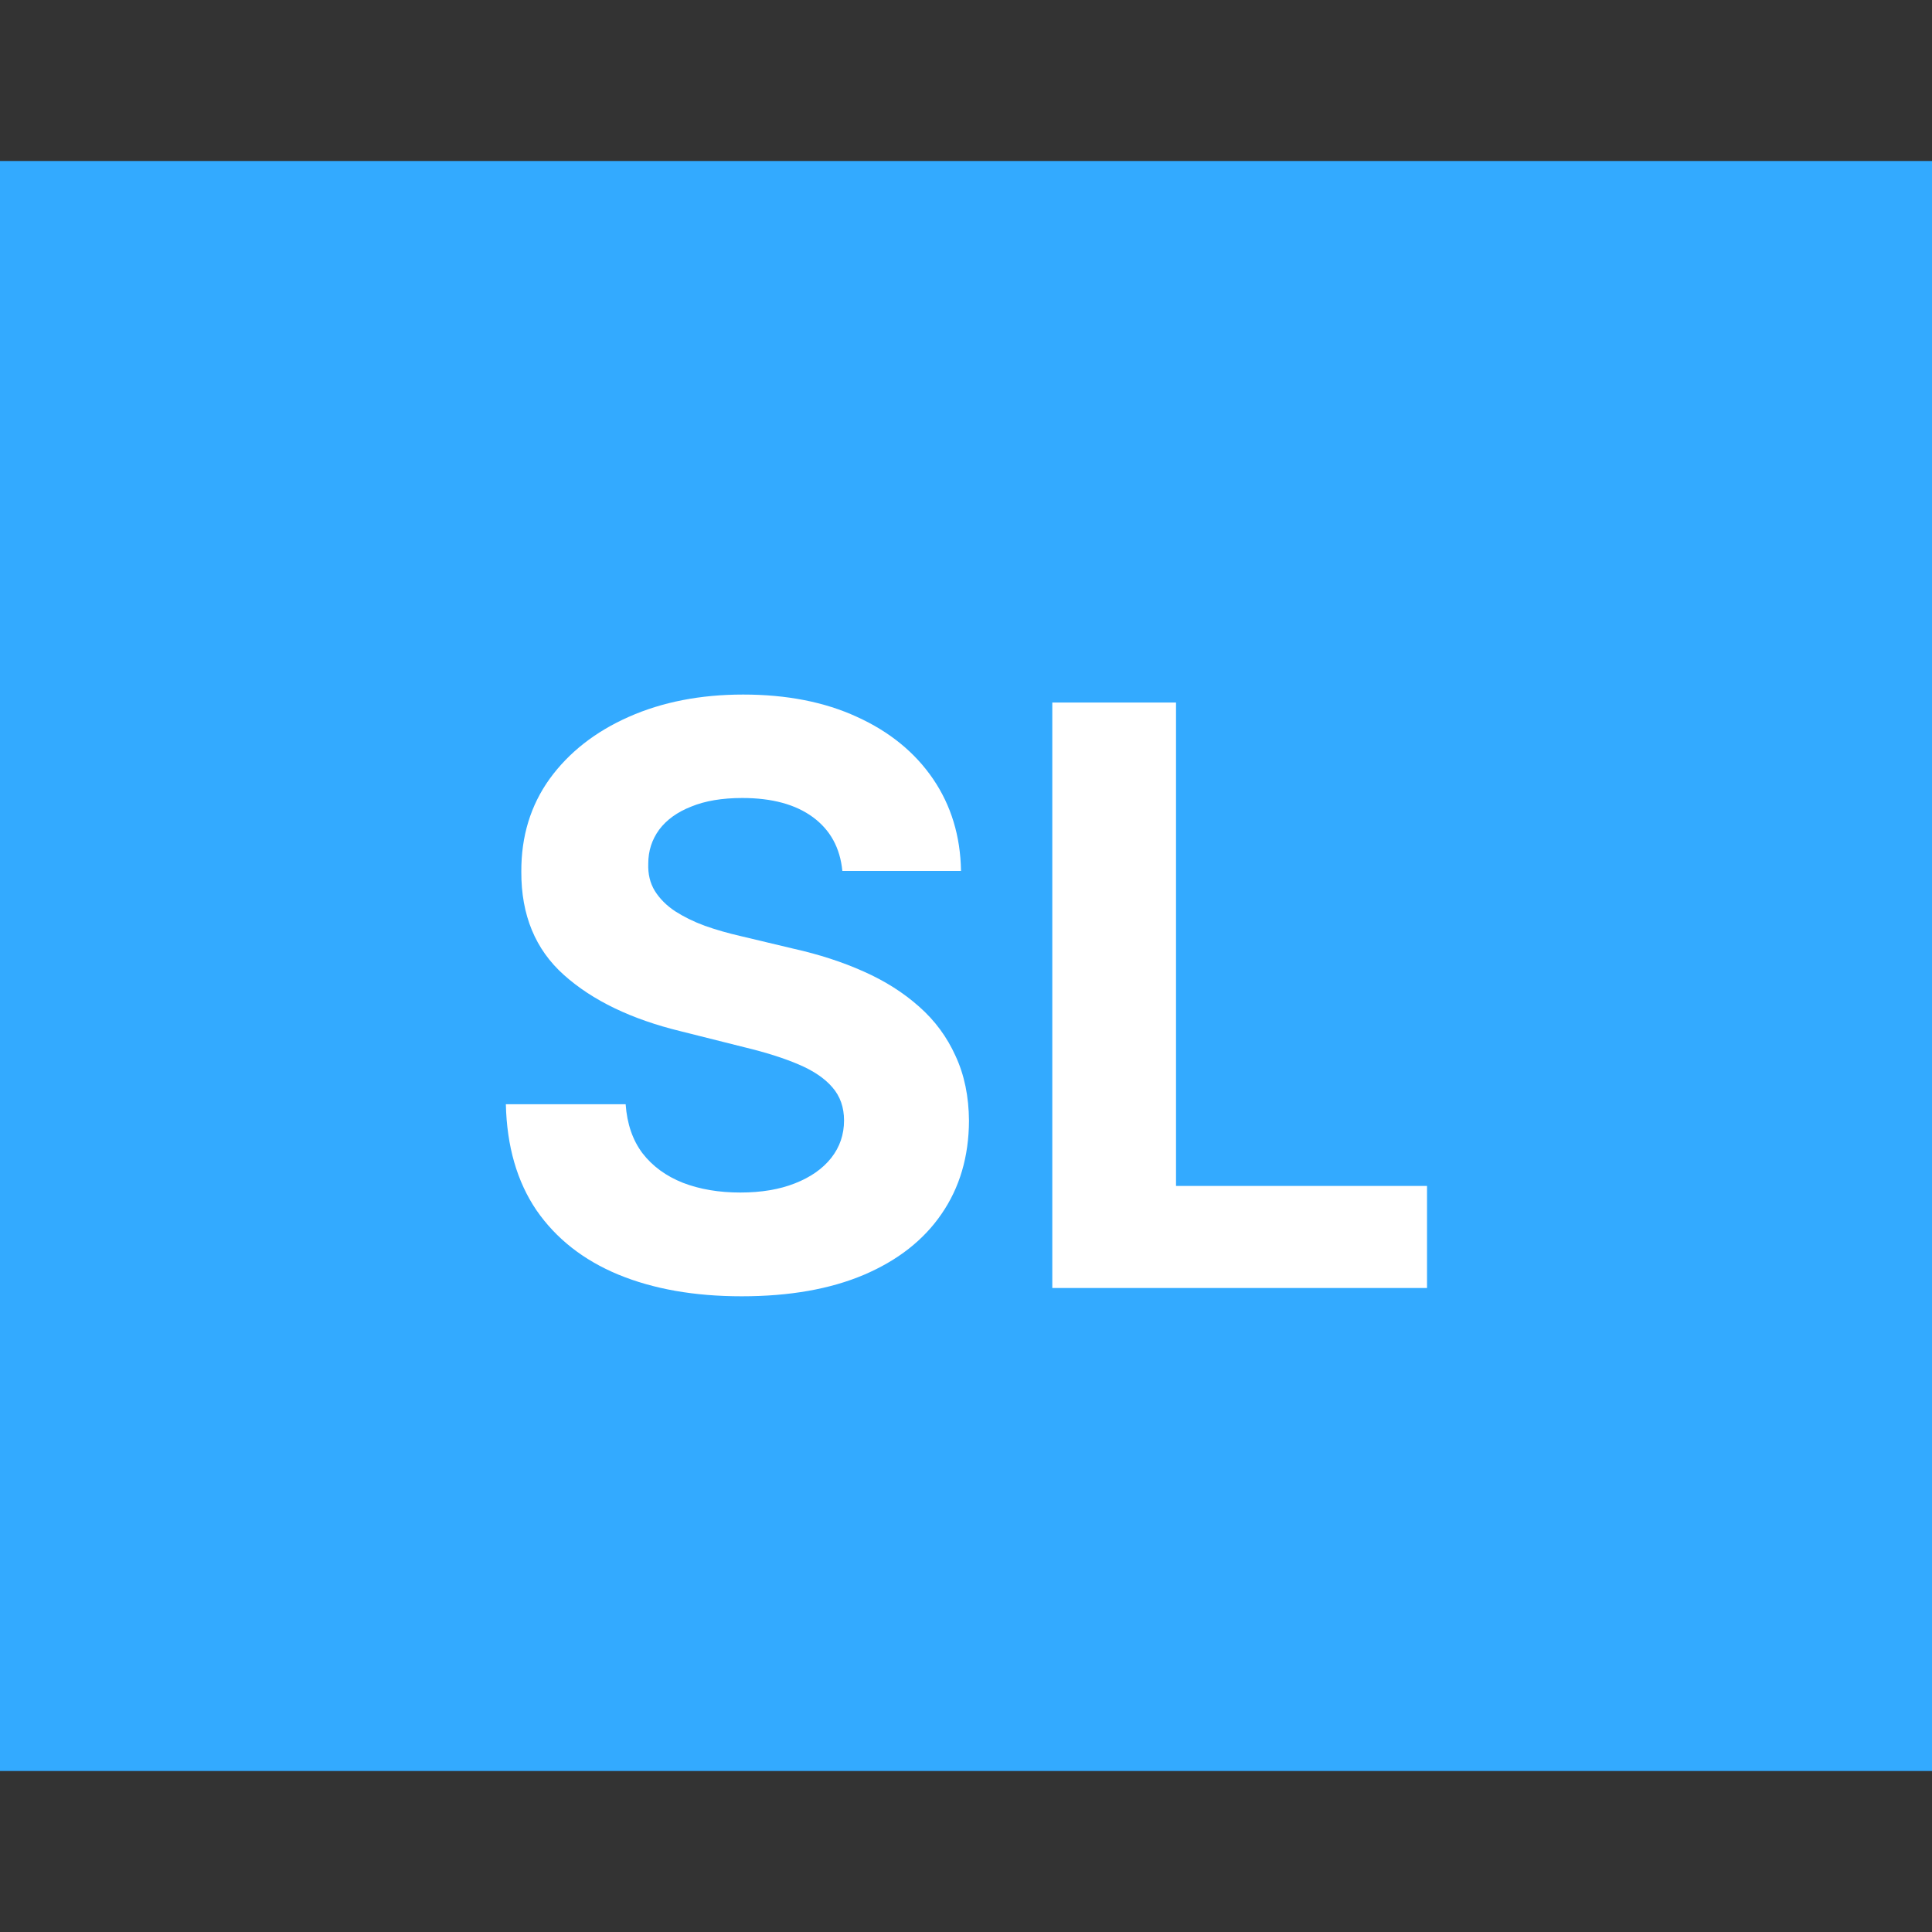<svg width="24" height="24" viewBox="0 0 24 24" fill="none" xmlns="http://www.w3.org/2000/svg">
<rect x="0" y="0" width="24" height="24" fill="#333333" stroke="none"/>
<rect width="24" height="20" transform="translate(0 2)" fill="#33AAFF"/>
<path d="M10.464 10.819C10.436 10.532 10.314 10.31 10.098 10.151C9.883 9.993 9.591 9.913 9.221 9.913C8.97 9.913 8.758 9.949 8.586 10.02C8.413 10.088 8.28 10.184 8.188 10.307C8.098 10.431 8.053 10.57 8.053 10.727C8.048 10.857 8.075 10.97 8.135 11.068C8.196 11.165 8.28 11.249 8.387 11.32C8.493 11.388 8.616 11.449 8.756 11.501C8.896 11.55 9.045 11.593 9.203 11.629L9.857 11.785C10.174 11.856 10.465 11.95 10.73 12.069C10.996 12.187 11.225 12.333 11.419 12.506C11.614 12.678 11.764 12.882 11.87 13.117C11.979 13.351 12.035 13.62 12.037 13.923C12.035 14.368 11.921 14.754 11.696 15.08C11.474 15.405 11.152 15.657 10.73 15.837C10.311 16.014 9.806 16.103 9.214 16.103C8.627 16.103 8.116 16.013 7.68 15.833C7.247 15.653 6.908 15.387 6.664 15.034C6.423 14.679 6.296 14.24 6.284 13.717H7.772C7.789 13.96 7.859 14.164 7.982 14.327C8.107 14.488 8.274 14.61 8.483 14.693C8.693 14.774 8.931 14.814 9.196 14.814C9.457 14.814 9.683 14.776 9.875 14.7C10.069 14.624 10.219 14.519 10.326 14.384C10.432 14.249 10.485 14.094 10.485 13.919C10.485 13.756 10.437 13.618 10.34 13.507C10.245 13.396 10.105 13.301 9.921 13.223C9.739 13.145 9.515 13.074 9.25 13.01L8.458 12.811C7.845 12.662 7.36 12.429 7.005 12.111C6.65 11.794 6.474 11.367 6.476 10.829C6.474 10.389 6.591 10.005 6.828 9.675C7.067 9.346 7.395 9.089 7.811 8.905C8.228 8.72 8.702 8.628 9.232 8.628C9.772 8.628 10.243 8.72 10.645 8.905C11.05 9.089 11.365 9.346 11.59 9.675C11.815 10.005 11.931 10.386 11.938 10.819H10.464ZM13.072 16V8.727H14.609V14.732H17.727V16H13.072Z" fill="white"/>
</svg>
